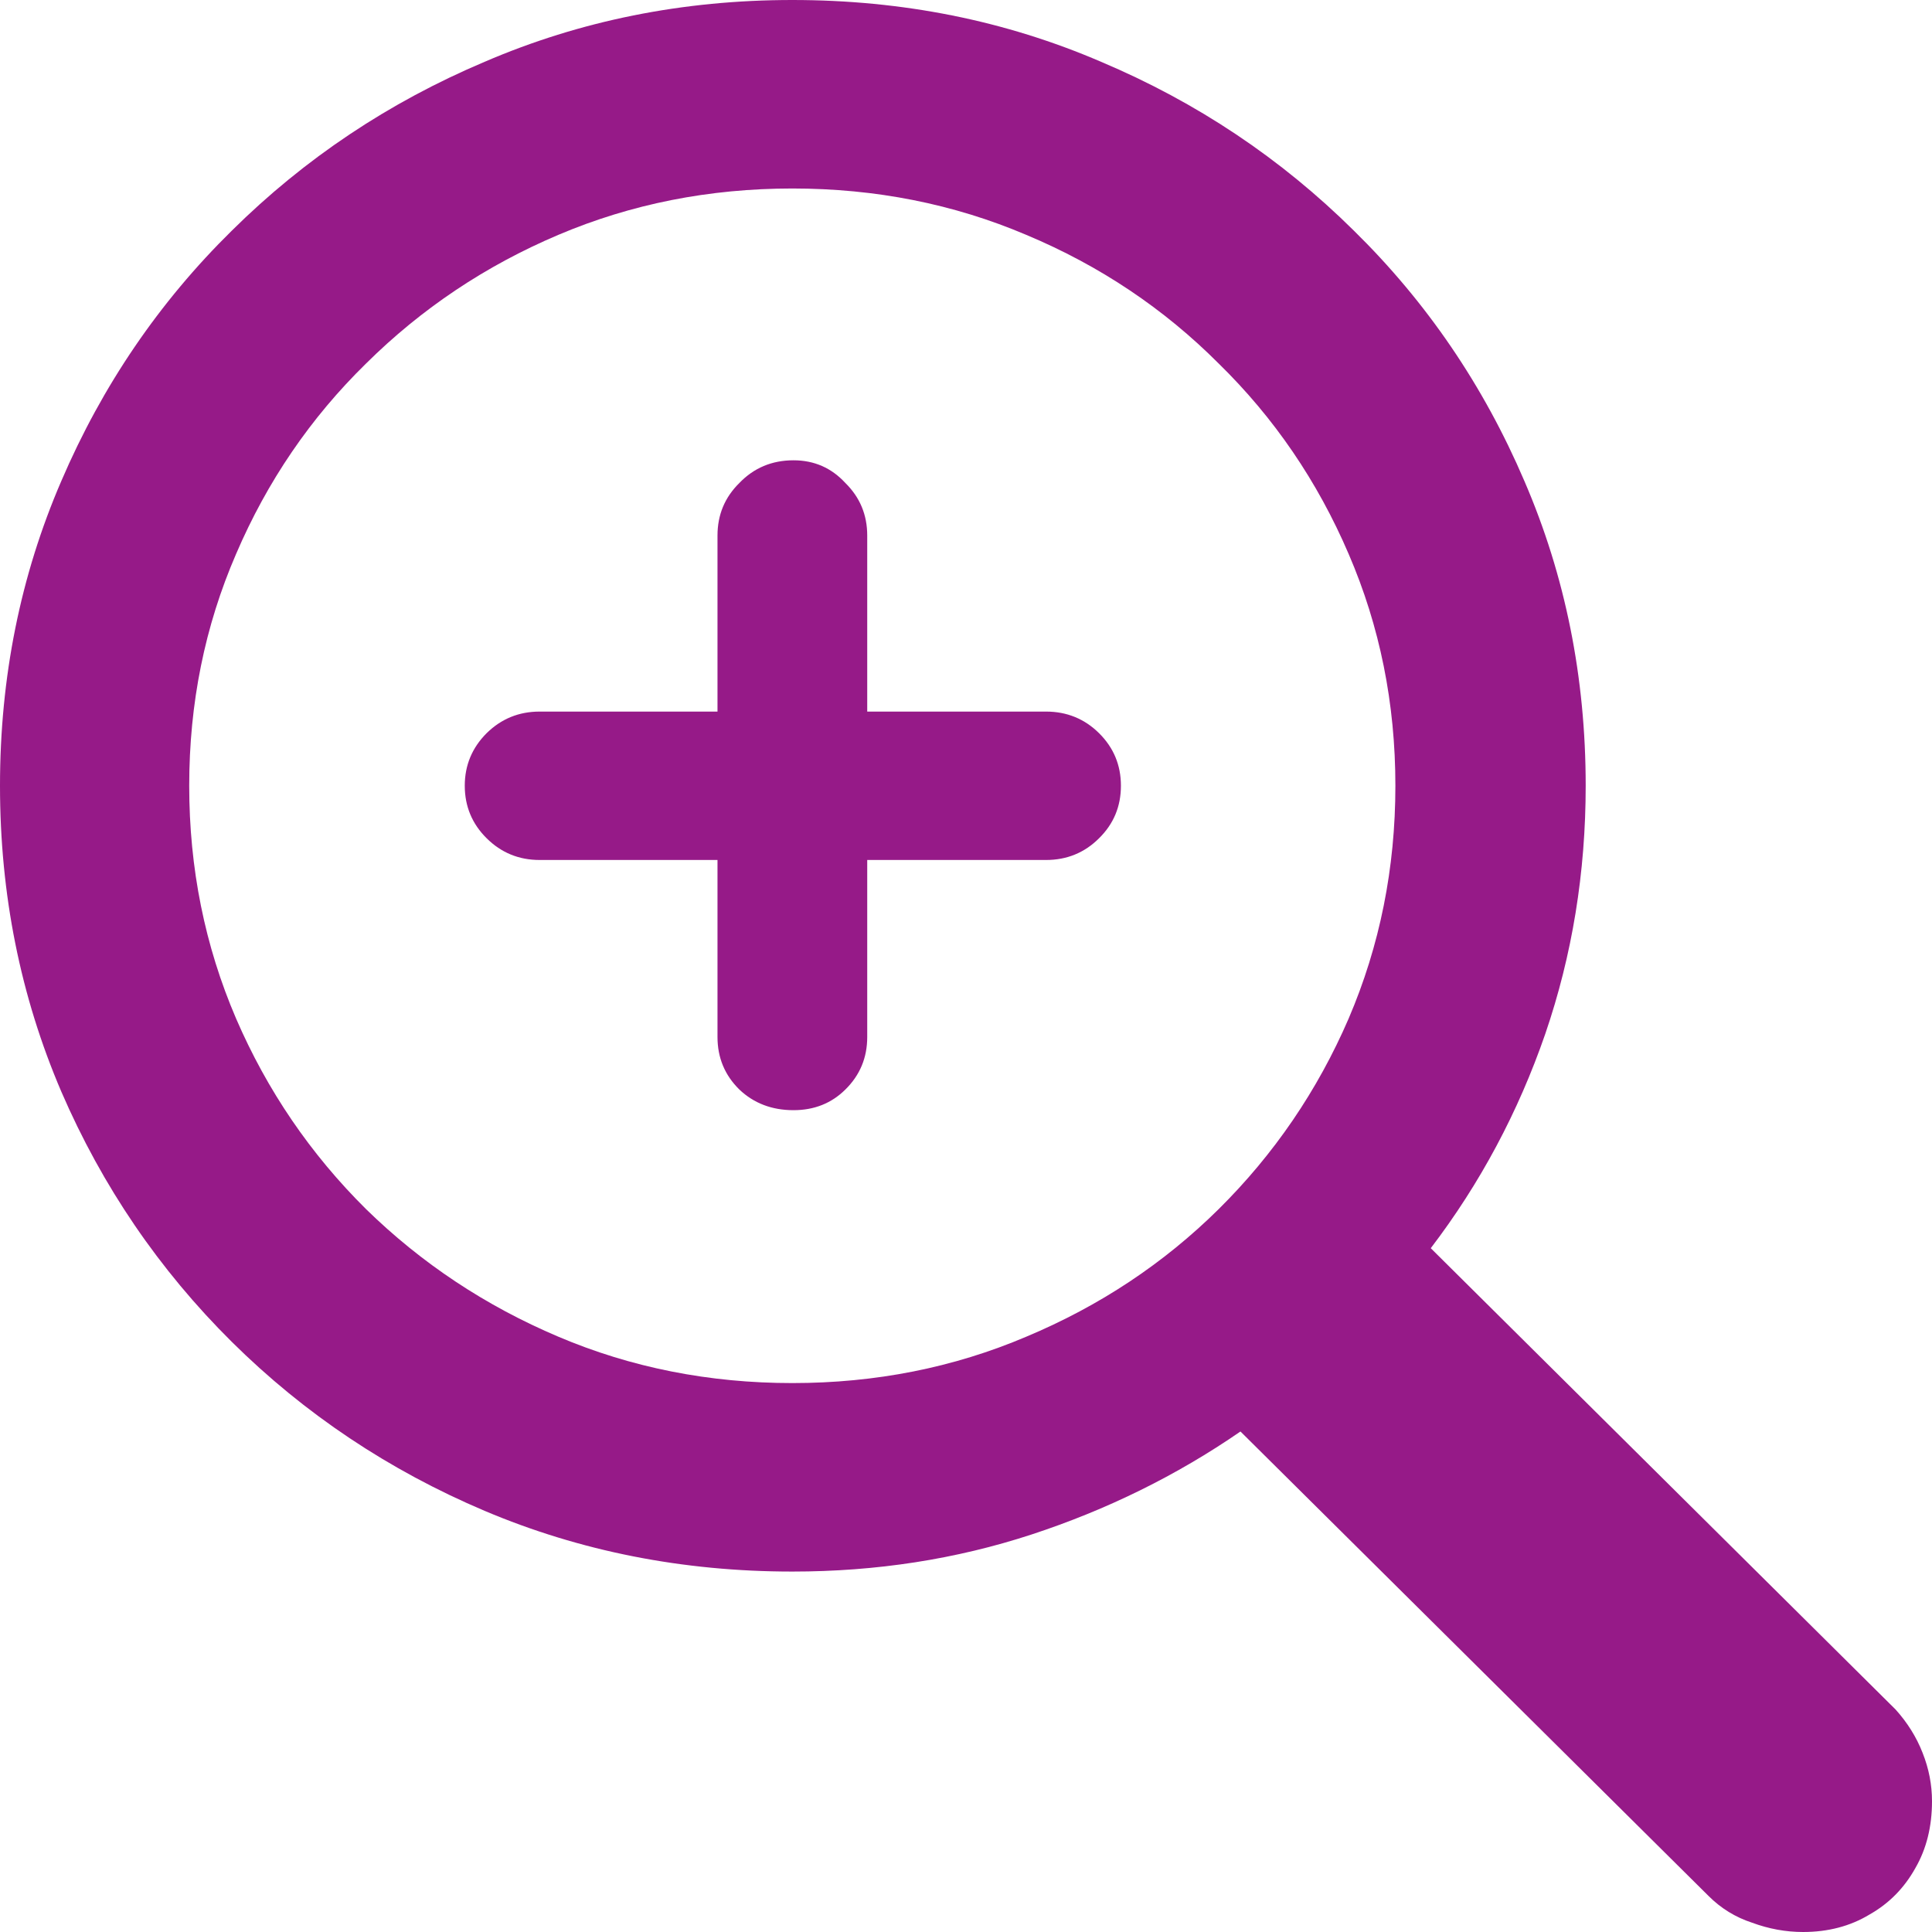 <svg xmlns="http://www.w3.org/2000/svg" width="16" height="16" viewBox="0 0 16 16" fill="none" >
<path d="M0 6.507C0 7.406 0.169 8.25 0.508 9.041C0.847 9.825 1.318 10.516 1.92 11.113C2.523 11.71 3.221 12.176 4.013 12.512C4.805 12.847 5.655 13.015 6.562 13.015C7.257 13.015 7.917 12.913 8.543 12.708C9.168 12.503 9.745 12.219 10.273 11.855L14.149 15.701C14.252 15.804 14.372 15.878 14.51 15.923C14.648 15.974 14.789 16 14.932 16C15.139 16 15.323 15.952 15.483 15.855C15.644 15.764 15.77 15.636 15.862 15.471C15.954 15.312 16 15.127 16 14.917C16 14.78 15.974 14.647 15.922 14.516C15.871 14.385 15.796 14.266 15.699 14.158L11.849 10.337C12.257 9.802 12.573 9.211 12.797 8.563C13.021 7.909 13.132 7.224 13.132 6.507C13.132 5.609 12.963 4.768 12.624 3.983C12.286 3.193 11.815 2.502 11.212 1.91C10.609 1.313 9.912 0.847 9.119 0.512C8.327 0.171 7.475 0 6.562 0C5.655 0 4.805 0.171 4.013 0.512C3.221 0.847 2.523 1.313 1.92 1.91C1.318 2.502 0.847 3.193 0.508 3.983C0.169 4.768 0 5.609 0 6.507ZM1.567 6.507C1.567 5.825 1.696 5.186 1.955 4.588C2.213 3.986 2.572 3.46 3.031 3.011C3.49 2.556 4.022 2.2 4.624 1.945C5.227 1.689 5.873 1.561 6.562 1.561C7.251 1.561 7.897 1.689 8.499 1.945C9.108 2.2 9.639 2.556 10.093 3.011C10.552 3.46 10.911 3.986 11.169 4.588C11.427 5.186 11.556 5.825 11.556 6.507C11.556 7.19 11.427 7.832 11.169 8.435C10.911 9.032 10.552 9.558 10.093 10.013C9.639 10.462 9.108 10.815 8.499 11.07C7.897 11.326 7.251 11.454 6.562 11.454C5.873 11.454 5.227 11.326 4.624 11.07C4.022 10.815 3.49 10.462 3.031 10.013C2.572 9.558 2.213 9.032 1.955 8.435C1.696 7.832 1.567 7.19 1.567 6.507ZM3.849 6.507C3.849 6.678 3.91 6.823 4.03 6.942C4.151 7.062 4.297 7.122 4.469 7.122H5.942V8.588C5.942 8.759 6.002 8.904 6.123 9.023C6.243 9.137 6.393 9.194 6.571 9.194C6.743 9.194 6.886 9.137 7.001 9.023C7.122 8.904 7.182 8.759 7.182 8.588V7.122H8.663C8.835 7.122 8.982 7.062 9.102 6.942C9.223 6.823 9.283 6.678 9.283 6.507C9.283 6.337 9.223 6.192 9.102 6.072C8.982 5.953 8.835 5.893 8.663 5.893H7.182V4.435C7.182 4.264 7.122 4.119 7.001 4C6.886 3.875 6.743 3.812 6.571 3.812C6.393 3.812 6.243 3.875 6.123 4C6.002 4.119 5.942 4.264 5.942 4.435V5.893H4.469C4.297 5.893 4.151 5.953 4.03 6.072C3.91 6.192 3.849 6.337 3.849 6.507Z" fill="#961A88"/>
</svg>